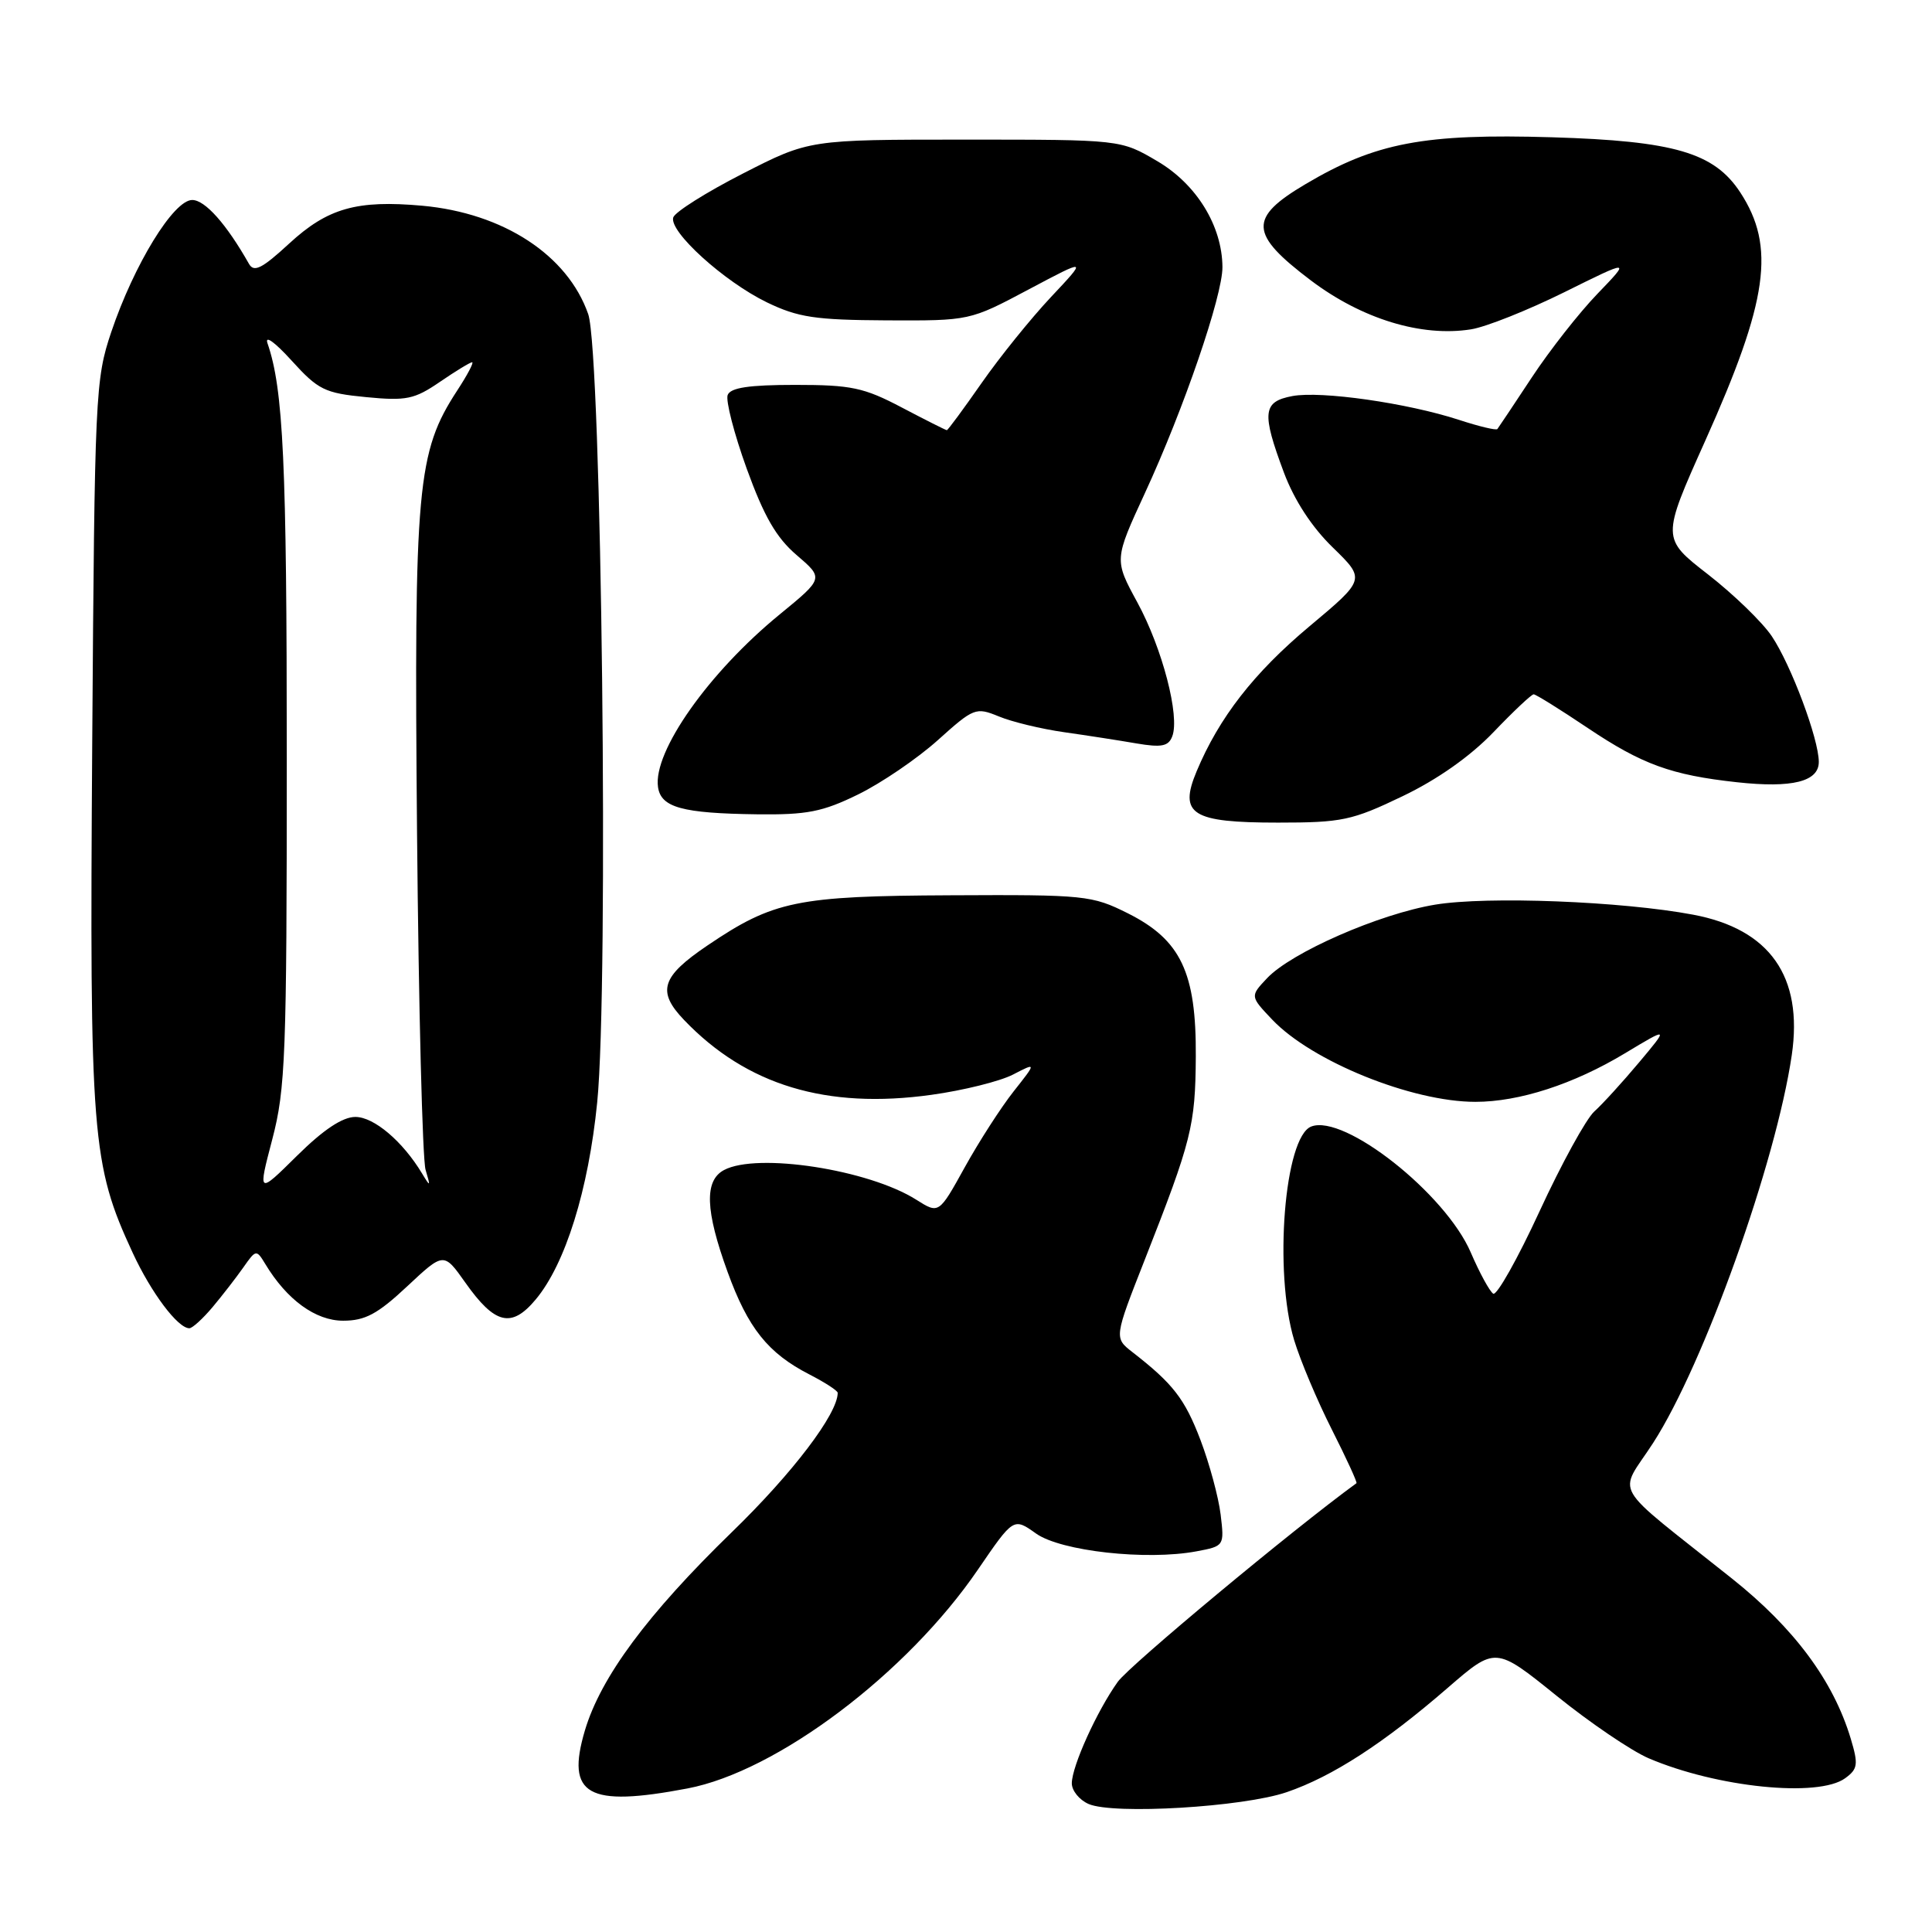 <?xml version="1.0" encoding="UTF-8" standalone="no"?>
<!DOCTYPE svg PUBLIC "-//W3C//DTD SVG 1.1//EN" "http://www.w3.org/Graphics/SVG/1.1/DTD/svg11.dtd" >
<svg xmlns="http://www.w3.org/2000/svg" xmlns:xlink="http://www.w3.org/1999/xlink" version="1.1" viewBox="0 0 256 256">
 <g >
 <path fill="currentColor"
d=" M 170.50 237.47 C 176.55 235.40 183.36 230.99 191.83 223.65 C 198.16 218.17 198.16 218.17 206.23 224.68 C 210.67 228.27 216.16 231.99 218.43 232.97 C 227.49 236.85 240.95 238.22 244.50 235.62 C 246.17 234.40 246.26 233.80 245.23 230.37 C 242.92 222.71 237.76 215.75 229.50 209.17 C 213.08 196.08 214.41 198.38 219.06 191.18 C 225.78 180.76 235.33 154.03 237.42 139.80 C 238.94 129.41 234.52 123.11 224.35 121.20 C 214.90 119.42 197.08 118.73 190.17 119.87 C 182.78 121.09 171.10 126.20 167.88 129.63 C 165.64 132.01 165.64 132.01 168.57 135.10 C 173.83 140.64 187.08 146.00 195.50 146.00 C 201.31 146.00 208.52 143.66 215.31 139.57 C 221.13 136.07 221.13 136.07 217.18 140.78 C 215.00 143.38 212.34 146.30 211.25 147.28 C 210.17 148.26 206.90 154.21 204.00 160.50 C 201.10 166.79 198.33 171.71 197.86 171.42 C 197.39 171.12 196.05 168.67 194.89 165.97 C 191.54 158.17 178.13 147.58 173.75 149.27 C 170.19 150.63 168.76 168.52 171.48 177.57 C 172.30 180.28 174.55 185.62 176.48 189.43 C 178.40 193.23 179.87 196.43 179.74 196.53 C 171.28 202.69 149.65 220.69 148.11 222.85 C 145.34 226.73 142.05 234.00 142.02 236.28 C 142.01 237.26 143.01 238.50 144.25 239.04 C 147.56 240.47 164.72 239.45 170.50 237.47 Z  M 91.09 236.98 C 102.95 234.73 120.17 221.76 129.58 207.98 C 134.30 201.08 134.30 201.08 137.28 203.20 C 140.57 205.54 151.91 206.80 158.54 205.56 C 162.22 204.87 162.24 204.84 161.74 200.68 C 161.46 198.38 160.26 193.94 159.07 190.81 C 156.99 185.35 155.44 183.35 150.06 179.17 C 147.62 177.27 147.62 177.27 151.70 166.89 C 157.90 151.11 158.39 149.17 158.45 140.00 C 158.52 128.86 156.47 124.54 149.45 121.02 C 144.69 118.64 143.78 118.54 126.00 118.63 C 105.58 118.72 102.49 119.36 93.74 125.28 C 87.62 129.42 87.01 131.36 90.65 135.16 C 98.92 143.80 109.52 147.01 123.42 145.07 C 127.63 144.49 132.49 143.28 134.22 142.39 C 137.35 140.77 137.35 140.77 134.30 144.63 C 132.62 146.76 129.71 151.28 127.83 154.68 C 124.41 160.86 124.41 160.86 121.43 158.98 C 115.11 154.97 100.32 152.69 95.93 155.04 C 93.31 156.44 93.45 160.40 96.41 168.54 C 99.11 175.98 101.76 179.30 107.25 182.12 C 109.31 183.18 111.00 184.27 111.00 184.56 C 111.00 187.34 105.03 195.20 96.99 203.00 C 85.80 213.87 79.60 222.23 77.50 229.30 C 74.96 237.87 77.84 239.50 91.09 236.98 Z  M 28.16 173.21 C 29.45 171.67 31.28 169.31 32.23 167.96 C 33.92 165.55 33.97 165.54 35.16 167.50 C 38.02 172.24 41.82 175.00 45.47 175.00 C 48.38 175.00 50.03 174.12 53.95 170.45 C 58.80 165.91 58.80 165.91 61.65 169.94 C 65.58 175.51 67.78 176.03 70.99 172.18 C 74.91 167.49 77.97 157.69 79.13 146.09 C 80.68 130.68 79.72 46.75 77.94 41.62 C 75.21 33.80 66.70 28.24 55.96 27.26 C 47.28 26.48 43.42 27.57 38.32 32.27 C 34.72 35.59 33.65 36.13 32.99 34.96 C 30.00 29.68 27.17 26.50 25.47 26.50 C 23.00 26.50 17.76 35.05 14.74 44.00 C 12.63 50.27 12.54 52.21 12.22 98.46 C 11.86 150.70 12.15 154.27 17.58 166.00 C 20.04 171.31 23.56 176.00 25.09 176.00 C 25.49 176.00 26.87 174.74 28.16 173.21 Z  M 185.81 105.52 C 190.44 103.31 194.82 100.22 197.89 97.02 C 200.53 94.26 202.93 92.00 203.22 92.00 C 203.50 92.00 206.73 94.01 210.38 96.46 C 217.60 101.30 221.46 102.70 230.15 103.65 C 237.47 104.45 241.00 103.57 241.00 100.96 C 241.00 97.92 237.33 88.12 234.77 84.30 C 233.52 82.44 229.72 78.76 226.33 76.12 C 220.16 71.33 220.16 71.33 225.95 58.41 C 234.29 39.82 235.30 32.68 230.59 25.49 C 227.14 20.23 221.86 18.68 205.67 18.19 C 188.68 17.68 182.27 18.90 173.00 24.39 C 165.41 28.88 165.53 30.98 173.70 37.16 C 180.47 42.27 188.36 44.68 194.91 43.64 C 196.89 43.33 202.45 41.11 207.28 38.72 C 216.07 34.36 216.07 34.36 211.67 38.93 C 209.25 41.44 205.34 46.42 202.98 50.00 C 200.62 53.58 198.56 56.66 198.41 56.85 C 198.26 57.05 195.96 56.50 193.31 55.63 C 186.46 53.40 175.06 51.77 171.25 52.48 C 167.31 53.22 167.15 54.66 170.13 62.63 C 171.50 66.28 173.83 69.86 176.61 72.55 C 180.94 76.77 180.94 76.77 173.50 83.00 C 166.14 89.16 161.54 95.08 158.56 102.20 C 156.17 107.91 157.90 109.00 169.35 109.00 C 177.80 109.00 179.15 108.72 185.81 105.52 Z  M 113.72 105.26 C 116.80 103.75 121.54 100.52 124.26 98.08 C 129.03 93.79 129.30 93.68 132.35 94.93 C 134.08 95.65 137.97 96.59 141.00 97.02 C 144.03 97.45 148.35 98.12 150.60 98.51 C 153.91 99.07 154.83 98.89 155.33 97.57 C 156.36 94.90 154.02 85.92 150.71 79.83 C 147.63 74.17 147.63 74.17 151.71 65.33 C 156.85 54.21 162.01 39.15 161.98 35.38 C 161.94 29.92 158.54 24.40 153.34 21.35 C 148.50 18.50 148.50 18.50 127.86 18.50 C 107.23 18.50 107.23 18.50 98.43 23.00 C 93.58 25.48 89.44 28.09 89.21 28.81 C 88.62 30.67 95.93 37.30 101.61 40.06 C 105.75 42.06 108.02 42.40 117.47 42.45 C 128.50 42.50 128.50 42.50 136.29 38.36 C 144.09 34.22 144.09 34.22 139.26 39.36 C 136.60 42.19 132.47 47.31 130.07 50.75 C 127.67 54.19 125.60 57.00 125.46 57.00 C 125.32 57.00 122.64 55.65 119.50 54.00 C 114.47 51.35 112.80 51.00 105.37 51.00 C 99.23 51.00 96.80 51.37 96.42 52.34 C 96.14 53.08 97.27 57.47 98.94 62.09 C 101.24 68.43 102.86 71.25 105.57 73.56 C 109.15 76.63 109.15 76.63 103.33 81.40 C 93.91 89.10 86.51 99.60 87.19 104.29 C 87.58 107.00 90.40 107.77 100.31 107.90 C 106.92 107.98 108.99 107.58 113.72 105.26 Z  M 36.08 150.96 C 37.83 144.28 38.00 139.85 38.00 100.45 C 38.00 61.29 37.55 51.60 35.45 45.50 C 35.05 44.35 36.40 45.31 38.63 47.77 C 42.17 51.67 43.02 52.09 48.50 52.62 C 53.84 53.14 54.92 52.91 58.29 50.60 C 60.38 49.17 62.30 48.00 62.56 48.00 C 62.82 48.00 61.93 49.69 60.58 51.75 C 55.26 59.91 54.85 64.41 55.26 110.37 C 55.47 133.54 55.98 153.62 56.39 155.00 C 57.07 157.28 57.03 157.32 55.93 155.50 C 53.37 151.24 49.56 148.00 47.09 148.00 C 45.39 148.00 42.86 149.68 39.36 153.14 C 34.16 158.28 34.16 158.28 36.08 150.96 Z "/>
</g>
</svg>